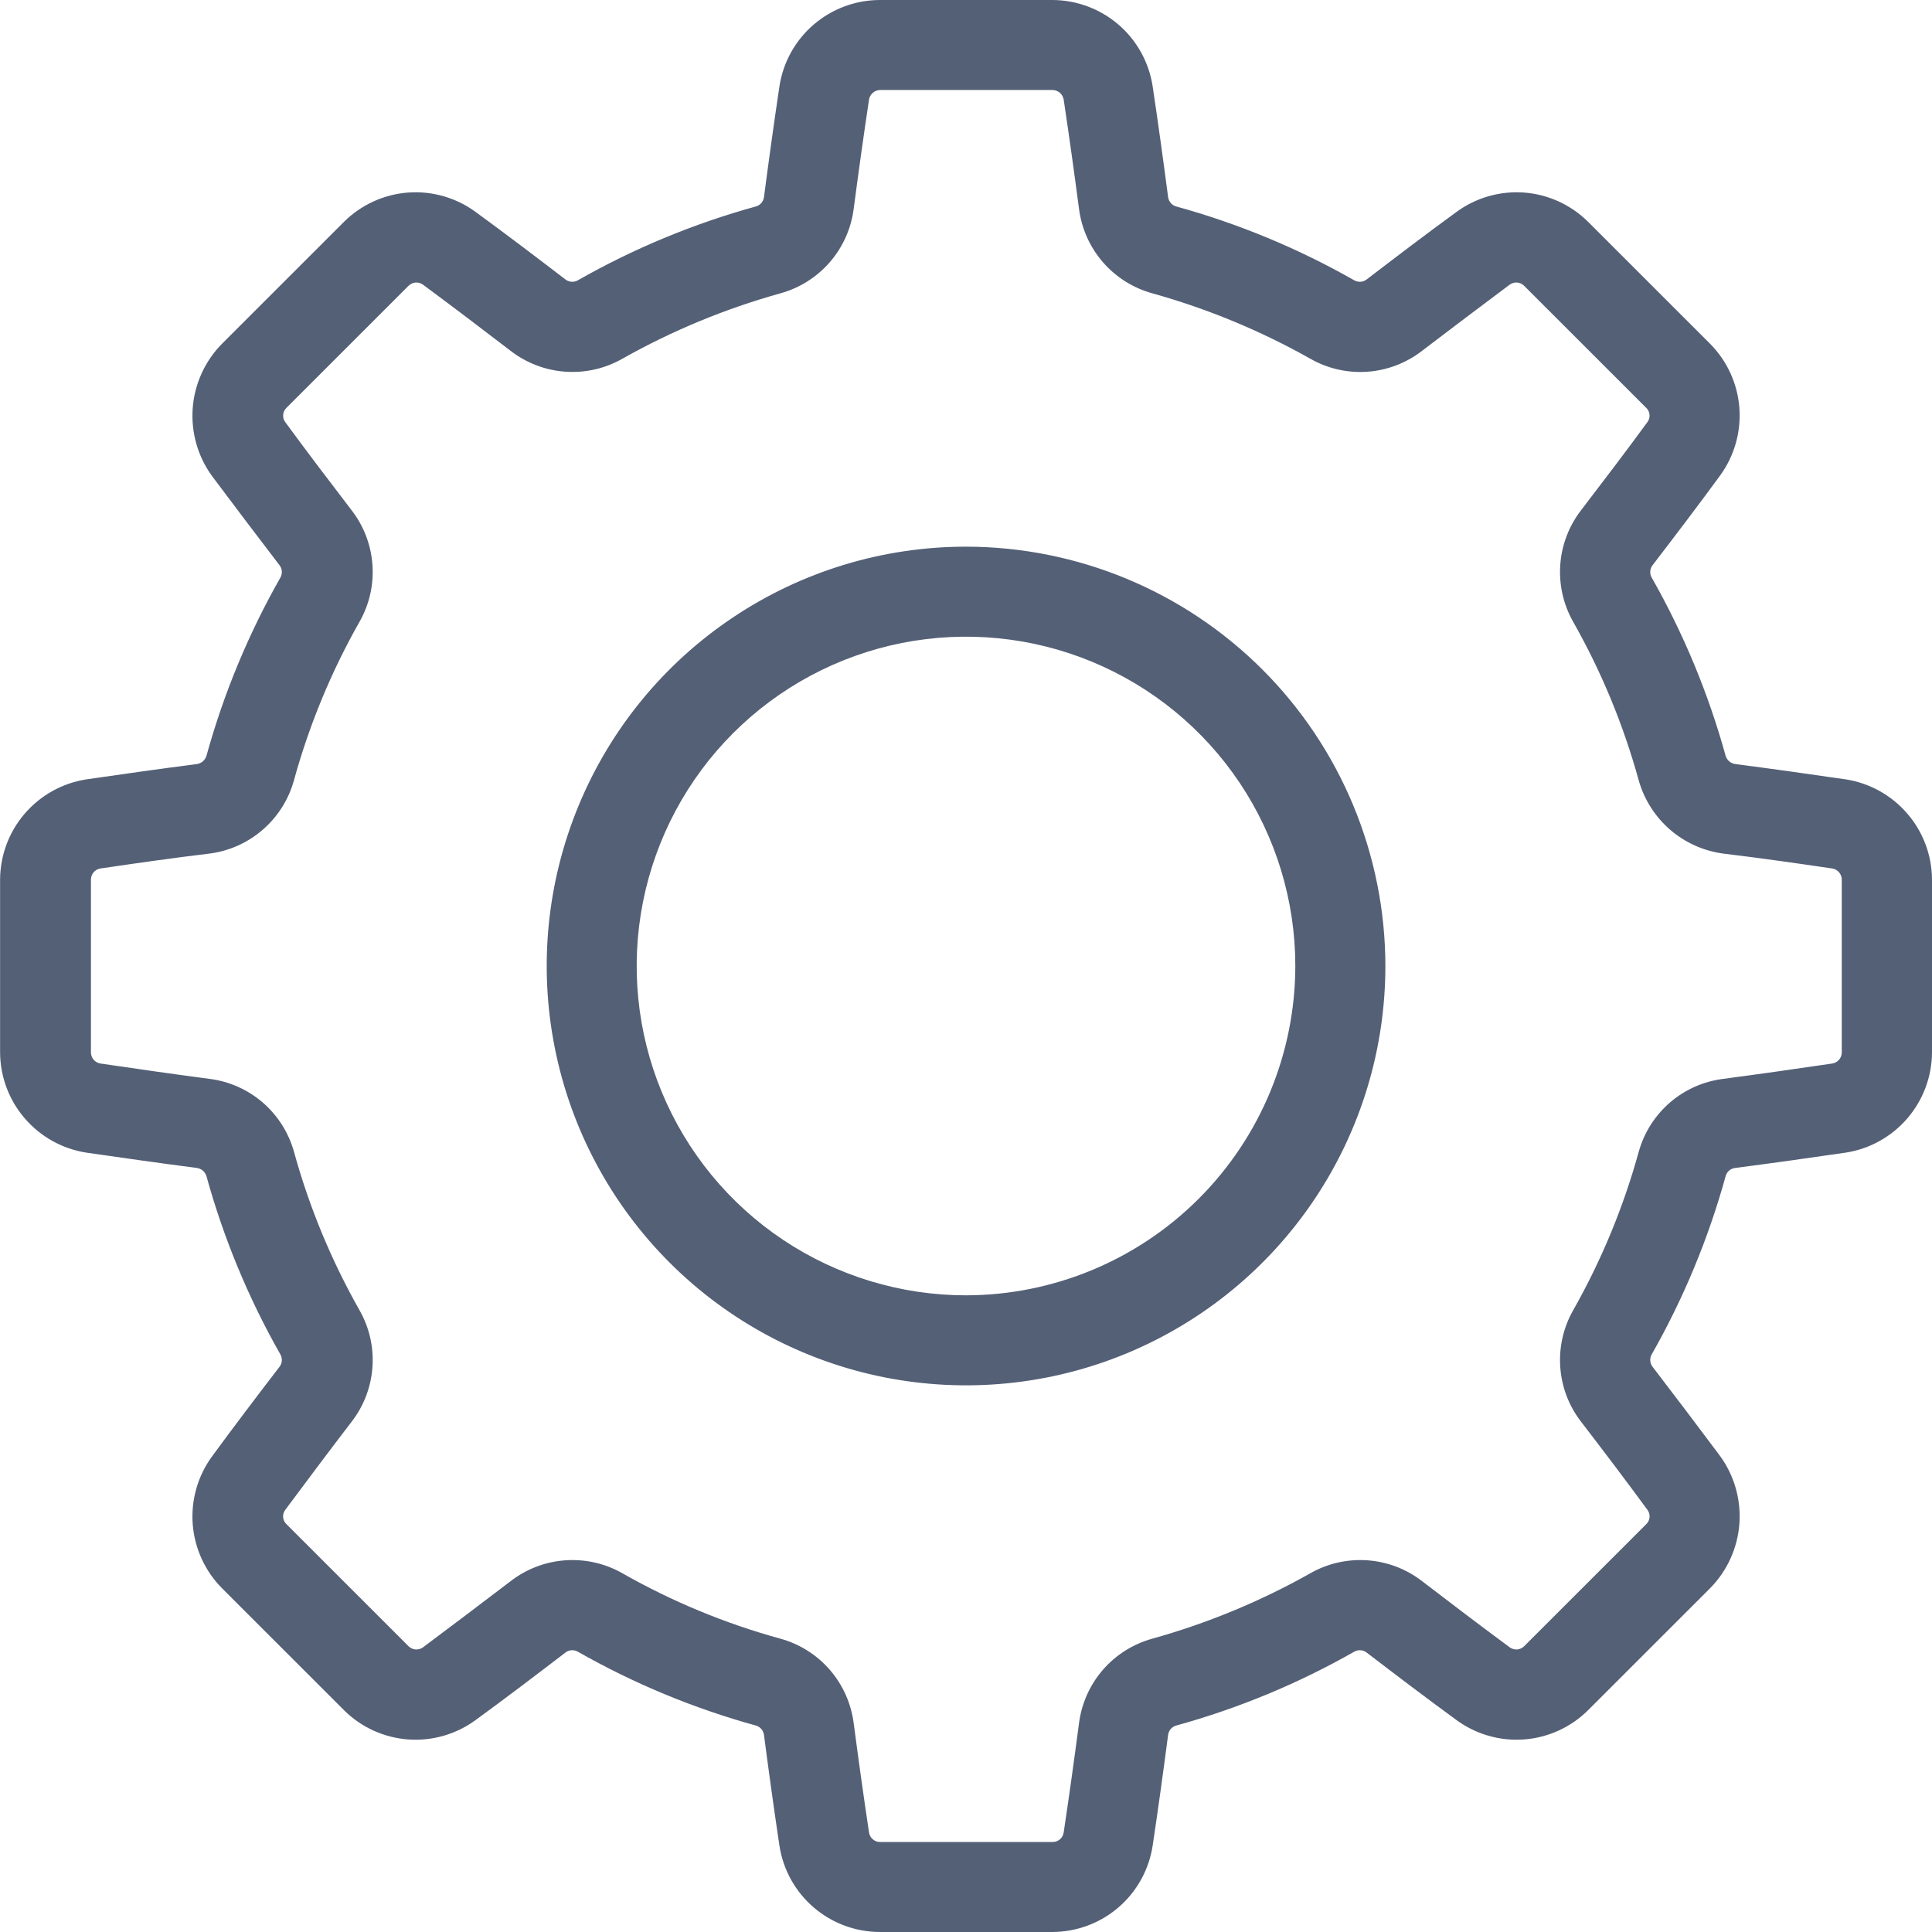 <svg width="44" height="44" viewBox="0 0 44 44" fill="none" xmlns="http://www.w3.org/2000/svg">
<path fill-rule="evenodd" clip-rule="evenodd" d="M42.039 17.75C41.211 17.63 40.362 17.51 39.514 17.4C39.466 17.392 39.42 17.371 39.383 17.34C39.346 17.308 39.318 17.266 39.302 17.22C38.91 15.799 38.343 14.431 37.614 13.15C37.59 13.106 37.579 13.056 37.584 13.006C37.588 12.957 37.607 12.909 37.638 12.87C38.159 12.19 38.676 11.51 39.174 10.83C39.499 10.384 39.654 9.838 39.613 9.288C39.571 8.738 39.335 8.221 38.947 7.83L36.166 5.05C35.774 4.662 35.257 4.426 34.707 4.385C34.157 4.345 33.61 4.503 33.166 4.83C32.494 5.32 31.809 5.84 31.13 6.36C31.092 6.391 31.045 6.411 30.996 6.416C30.947 6.421 30.897 6.412 30.853 6.39C29.571 5.659 28.203 5.092 26.781 4.7C26.734 4.686 26.693 4.658 26.661 4.621C26.63 4.584 26.61 4.538 26.603 4.49C26.492 3.64 26.374 2.79 26.25 1.96C26.165 1.415 25.889 0.918 25.471 0.559C25.052 0.2 24.519 0.002 23.968 0H20.034C19.483 0.002 18.95 0.2 18.532 0.559C18.113 0.918 17.837 1.415 17.752 1.96C17.628 2.79 17.51 3.64 17.399 4.49C17.392 4.538 17.372 4.584 17.341 4.621C17.309 4.658 17.268 4.686 17.221 4.7C15.799 5.092 14.431 5.659 13.149 6.39C13.105 6.412 13.055 6.421 13.006 6.416C12.957 6.411 12.91 6.391 12.872 6.36C12.193 5.84 11.508 5.32 10.836 4.83C10.392 4.503 9.845 4.345 9.295 4.385C8.745 4.426 8.228 4.662 7.836 5.05L5.055 7.83C4.667 8.223 4.431 8.742 4.389 9.293C4.348 9.845 4.503 10.393 4.828 10.84C5.328 11.51 5.844 12.19 6.364 12.87C6.395 12.909 6.414 12.957 6.418 13.006C6.422 13.056 6.412 13.106 6.388 13.15C5.659 14.431 5.092 15.799 4.7 17.22C4.684 17.266 4.656 17.308 4.619 17.34C4.582 17.371 4.536 17.392 4.488 17.4C3.641 17.51 2.788 17.63 1.964 17.75C1.42 17.835 0.923 18.112 0.564 18.529C0.204 18.947 0.005 19.479 0.002 20.03V23.97C0.005 24.521 0.204 25.053 0.564 25.47C0.923 25.888 1.419 26.164 1.963 26.25C2.791 26.37 3.641 26.49 4.488 26.6C4.536 26.608 4.582 26.629 4.619 26.66C4.656 26.692 4.684 26.734 4.7 26.78C5.092 28.201 5.659 29.569 6.388 30.85C6.412 30.894 6.422 30.944 6.418 30.994C6.414 31.043 6.395 31.091 6.364 31.13C5.842 31.81 5.326 32.49 4.828 33.17C4.503 33.615 4.348 34.162 4.389 34.712C4.431 35.261 4.667 35.779 5.055 36.17L7.836 38.95C8.228 39.339 8.745 39.574 9.295 39.615C9.845 39.655 10.392 39.497 10.836 39.17C11.508 38.68 12.193 38.16 12.872 37.64C12.91 37.609 12.957 37.589 13.006 37.584C13.055 37.579 13.105 37.588 13.149 37.61C14.431 38.341 15.799 38.908 17.221 39.3C17.268 39.315 17.309 39.342 17.341 39.379C17.372 39.416 17.392 39.462 17.399 39.51C17.51 40.36 17.628 41.21 17.752 42.04C17.837 42.585 18.113 43.082 18.532 43.441C18.95 43.8 19.483 43.998 20.034 44H23.968C24.519 43.998 25.052 43.8 25.471 43.441C25.889 43.082 26.165 42.585 26.25 42.04C26.374 41.21 26.492 40.36 26.603 39.51C26.61 39.462 26.63 39.416 26.661 39.379C26.693 39.342 26.734 39.314 26.781 39.3C28.203 38.908 29.571 38.341 30.853 37.61C30.897 37.588 30.947 37.579 30.996 37.584C31.045 37.589 31.092 37.609 31.13 37.64C31.809 38.16 32.494 38.68 33.166 39.17C33.61 39.497 34.157 39.655 34.707 39.615C35.257 39.574 35.774 39.339 36.166 38.95L38.947 36.17C39.335 35.777 39.571 35.258 39.613 34.707C39.654 34.155 39.499 33.607 39.174 33.16C38.674 32.49 38.159 31.81 37.638 31.13C37.607 31.091 37.588 31.044 37.584 30.994C37.579 30.944 37.59 30.894 37.614 30.85C38.343 29.569 38.91 28.201 39.302 26.78C39.316 26.733 39.343 26.69 39.381 26.658C39.419 26.626 39.465 26.606 39.514 26.6C40.361 26.49 41.214 26.37 42.038 26.25C42.582 26.165 43.079 25.888 43.438 25.471C43.797 25.053 43.997 24.521 44 23.97V20.03C43.997 19.479 43.798 18.947 43.438 18.53C43.079 18.112 42.583 17.836 42.039 17.75ZM41.945 23.97C41.944 24.029 41.923 24.087 41.885 24.133C41.846 24.178 41.794 24.209 41.735 24.22C40.92 24.34 40.083 24.46 39.248 24.57C38.799 24.626 38.376 24.813 38.033 25.108C37.691 25.404 37.443 25.794 37.321 26.23C36.974 27.49 36.472 28.703 35.828 29.84C35.604 30.234 35.502 30.685 35.534 31.137C35.566 31.59 35.731 32.022 36.009 32.38C36.523 33.05 37.032 33.72 37.522 34.39C37.557 34.438 37.573 34.496 37.568 34.555C37.563 34.614 37.537 34.669 37.494 34.71L34.713 37.49C34.671 37.533 34.615 37.559 34.556 37.565C34.496 37.57 34.436 37.554 34.387 37.52C33.725 37.03 33.051 36.52 32.387 36.01C32.028 35.732 31.595 35.567 31.142 35.535C30.689 35.503 30.237 35.605 29.842 35.83C28.706 36.47 27.498 36.97 26.242 37.32C25.804 37.441 25.412 37.689 25.115 38.032C24.818 38.376 24.63 38.8 24.573 39.25C24.464 40.08 24.347 40.92 24.225 41.73C24.217 41.791 24.188 41.847 24.142 41.887C24.096 41.928 24.036 41.95 23.975 41.95H20.041C19.98 41.95 19.921 41.928 19.875 41.887C19.828 41.847 19.799 41.791 19.791 41.73C19.669 40.92 19.552 40.08 19.443 39.25C19.386 38.8 19.198 38.376 18.901 38.032C18.604 37.689 18.212 37.441 17.774 37.32C16.517 36.975 15.307 36.474 14.174 35.83C13.779 35.605 13.327 35.503 12.874 35.535C12.421 35.567 11.988 35.732 11.629 36.01C10.96 36.52 10.286 37.03 9.629 37.52C9.58 37.554 9.52 37.57 9.461 37.565C9.401 37.559 9.345 37.533 9.303 37.49L6.522 34.71C6.479 34.669 6.453 34.614 6.448 34.555C6.443 34.496 6.459 34.438 6.494 34.39C6.984 33.73 7.494 33.05 8.007 32.38C8.285 32.022 8.45 31.59 8.482 31.137C8.515 30.685 8.412 30.234 8.188 29.84C7.544 28.703 7.042 27.49 6.695 26.23C6.573 25.794 6.325 25.404 5.983 25.108C5.64 24.813 5.217 24.626 4.768 24.57C3.933 24.46 3.097 24.34 2.281 24.22C2.222 24.209 2.17 24.178 2.131 24.133C2.093 24.087 2.072 24.029 2.071 23.97V20.03C2.072 19.971 2.093 19.913 2.131 19.867C2.17 19.822 2.222 19.791 2.281 19.78C3.097 19.66 3.933 19.54 4.768 19.44C5.218 19.383 5.641 19.194 5.984 18.896C6.327 18.599 6.574 18.207 6.695 17.77C7.042 16.51 7.543 15.297 8.188 14.16C8.412 13.766 8.515 13.315 8.482 12.863C8.45 12.411 8.285 11.978 8.007 11.62C7.494 10.95 6.985 10.28 6.494 9.61C6.46 9.562 6.443 9.504 6.449 9.445C6.454 9.386 6.48 9.331 6.522 9.29L9.303 6.51C9.345 6.467 9.401 6.441 9.461 6.435C9.52 6.43 9.58 6.446 9.629 6.48C10.29 6.97 10.965 7.48 11.629 7.99C11.988 8.268 12.421 8.433 12.874 8.465C13.327 8.497 13.779 8.395 14.174 8.17C15.309 7.53 16.518 7.03 17.774 6.68C18.212 6.559 18.604 6.311 18.901 5.968C19.198 5.624 19.386 5.201 19.443 4.75C19.552 3.92 19.669 3.08 19.791 2.27C19.8 2.21 19.831 2.155 19.876 2.115C19.922 2.075 19.98 2.052 20.041 2.05H23.975C24.036 2.052 24.094 2.075 24.14 2.115C24.185 2.155 24.215 2.21 24.225 2.27C24.347 3.08 24.464 3.92 24.573 4.75C24.63 5.201 24.818 5.624 25.115 5.968C25.412 6.311 25.804 6.559 26.242 6.68C27.498 7.03 28.706 7.53 29.842 8.17C30.236 8.395 30.688 8.498 31.141 8.466C31.594 8.434 32.027 8.268 32.386 7.99C33.055 7.48 33.73 6.97 34.386 6.48C34.435 6.446 34.495 6.43 34.554 6.435C34.614 6.441 34.67 6.467 34.712 6.51L37.493 9.29C37.536 9.331 37.562 9.386 37.567 9.445C37.572 9.504 37.556 9.562 37.521 9.61C37.031 10.28 36.521 10.95 36.008 11.62C35.731 11.979 35.566 12.411 35.534 12.863C35.502 13.315 35.604 13.766 35.827 14.16C36.472 15.297 36.973 16.51 37.32 17.77C37.443 18.206 37.691 18.597 38.033 18.894C38.376 19.191 38.798 19.38 39.247 19.44C40.082 19.54 40.919 19.66 41.734 19.78C41.793 19.791 41.846 19.822 41.884 19.867C41.923 19.913 41.944 19.97 41.945 20.03V23.97ZM22 12.45C20.111 12.45 18.265 13.01 16.695 14.06C15.124 15.109 13.9 16.601 13.178 18.346C12.455 20.091 12.266 22.011 12.635 23.864C13.003 25.716 13.913 27.418 15.248 28.753C16.584 30.089 18.286 30.998 20.138 31.367C21.991 31.735 23.911 31.546 25.656 30.823C27.401 30.1 28.892 28.876 29.942 27.305C30.991 25.735 31.551 23.889 31.551 22C31.549 19.468 30.541 17.04 28.751 15.249C26.96 13.459 24.532 12.452 22 12.45ZM22 29.5C20.517 29.5 19.067 29.06 17.833 28.236C16.6 27.412 15.639 26.241 15.071 24.87C14.503 23.5 14.355 21.992 14.644 20.537C14.934 19.082 15.648 17.745 16.697 16.697C17.746 15.648 19.082 14.934 20.537 14.644C21.992 14.355 23.5 14.503 24.87 15.071C26.241 15.639 27.412 16.6 28.236 17.833C29.06 19.067 29.5 20.517 29.5 22C29.497 23.988 28.706 25.895 27.3 27.3C25.894 28.706 23.988 29.497 22 29.5Z" fill="#546076"/>
</svg>
